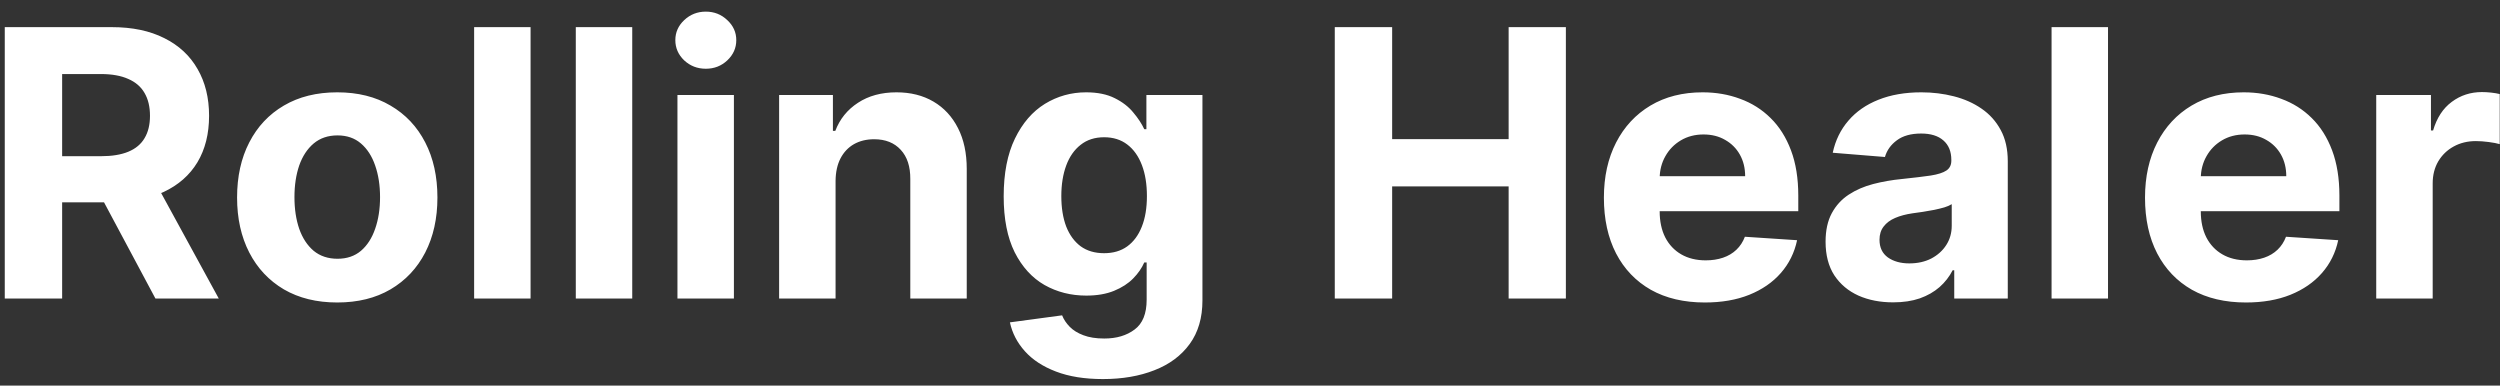 <svg width="201" height="31" viewBox="0 0 201 31" fill="none" xmlns="http://www.w3.org/2000/svg">
<rect x="0" y="0" width="201" height="31" fill="#333333" stroke="none"/>
<path d="M0.383 24V2.182H8.991C10.638 2.182 12.045 2.477 13.209 3.066C14.381 3.648 15.273 4.476 15.883 5.548C16.501 6.614 16.81 7.867 16.81 9.309C16.81 10.758 16.498 12.004 15.873 13.048C15.248 14.085 14.342 14.881 13.156 15.435C11.977 15.989 10.55 16.266 8.873 16.266H3.11V12.558H8.128C9.008 12.558 9.74 12.438 10.322 12.196C10.905 11.954 11.338 11.592 11.622 11.109C11.913 10.626 12.059 10.026 12.059 9.309C12.059 8.585 11.913 7.974 11.622 7.477C11.338 6.979 10.901 6.603 10.312 6.347C9.729 6.085 8.994 5.953 8.106 5.953H4.996V24H0.383ZM12.165 14.071L17.588 24H12.496L7.19 14.071H12.165ZM27.115 24.32C25.46 24.32 24.029 23.968 22.821 23.265C21.621 22.555 20.694 21.567 20.041 20.303C19.387 19.032 19.061 17.558 19.061 15.882C19.061 14.192 19.387 12.714 20.041 11.45C20.694 10.179 21.621 9.192 22.821 8.489C24.029 7.778 25.46 7.423 27.115 7.423C28.77 7.423 30.197 7.778 31.397 8.489C32.605 9.192 33.535 10.179 34.189 11.45C34.842 12.714 35.169 14.192 35.169 15.882C35.169 17.558 34.842 19.032 34.189 20.303C33.535 21.567 32.605 22.555 31.397 23.265C30.197 23.968 28.77 24.32 27.115 24.32ZM27.136 20.804C27.889 20.804 28.517 20.591 29.022 20.165C29.526 19.732 29.906 19.142 30.162 18.396C30.424 17.651 30.556 16.802 30.556 15.85C30.556 14.898 30.424 14.05 30.162 13.304C29.906 12.558 29.526 11.969 29.022 11.536C28.517 11.102 27.889 10.886 27.136 10.886C26.376 10.886 25.737 11.102 25.218 11.536C24.707 11.969 24.32 12.558 24.057 13.304C23.802 14.05 23.674 14.898 23.674 15.85C23.674 16.802 23.802 17.651 24.057 18.396C24.32 19.142 24.707 19.732 25.218 20.165C25.737 20.591 26.376 20.804 27.136 20.804ZM42.658 2.182V24H38.12V2.182H42.658ZM50.832 2.182V24H46.294V2.182H50.832ZM54.467 24V7.636H59.006V24H54.467ZM56.747 5.527C56.072 5.527 55.494 5.303 55.011 4.856C54.535 4.401 54.297 3.858 54.297 3.226C54.297 2.601 54.535 2.065 55.011 1.617C55.494 1.163 56.072 0.935 56.747 0.935C57.422 0.935 57.997 1.163 58.473 1.617C58.956 2.065 59.197 2.601 59.197 3.226C59.197 3.858 58.956 4.401 58.473 4.856C57.997 5.303 57.422 5.527 56.747 5.527ZM67.18 14.54V24H62.641V7.636H66.966V10.523H67.158C67.52 9.572 68.128 8.819 68.98 8.265C69.832 7.704 70.866 7.423 72.08 7.423C73.216 7.423 74.207 7.672 75.052 8.169C75.898 8.666 76.555 9.376 77.023 10.3C77.492 11.216 77.726 12.31 77.726 13.581V24H73.188V14.391C73.195 13.389 72.939 12.608 72.421 12.047C71.903 11.479 71.189 11.195 70.28 11.195C69.669 11.195 69.129 11.326 68.66 11.589C68.199 11.852 67.837 12.235 67.574 12.739C67.318 13.236 67.187 13.837 67.18 14.54ZM88.675 30.477C87.205 30.477 85.945 30.275 84.894 29.87C83.849 29.472 83.019 28.929 82.401 28.24C81.783 27.551 81.381 26.777 81.197 25.918L85.394 25.353C85.522 25.68 85.724 25.985 86.001 26.269C86.278 26.553 86.644 26.78 87.099 26.951C87.56 27.129 88.121 27.217 88.782 27.217C89.769 27.217 90.582 26.976 91.222 26.493C91.868 26.017 92.191 25.218 92.191 24.096V21.102H91.999C91.8 21.557 91.502 21.986 91.104 22.391C90.707 22.796 90.195 23.126 89.57 23.382C88.945 23.638 88.2 23.766 87.333 23.766C86.104 23.766 84.986 23.482 83.977 22.913C82.976 22.338 82.177 21.461 81.58 20.282C80.991 19.096 80.696 17.597 80.696 15.786C80.696 13.932 80.998 12.384 81.602 11.141C82.205 9.898 83.008 8.968 84.009 8.35C85.018 7.732 86.122 7.423 87.322 7.423C88.239 7.423 89.006 7.58 89.624 7.892C90.242 8.197 90.739 8.581 91.115 9.043C91.499 9.497 91.793 9.945 91.999 10.385H92.17V7.636H96.676V24.16C96.676 25.552 96.335 26.717 95.653 27.654C94.972 28.592 94.027 29.295 92.82 29.764C91.619 30.239 90.238 30.477 88.675 30.477ZM88.771 20.357C89.503 20.357 90.121 20.175 90.625 19.813C91.136 19.444 91.527 18.918 91.797 18.236C92.074 17.548 92.212 16.724 92.212 15.765C92.212 14.806 92.077 13.975 91.808 13.272C91.538 12.562 91.147 12.011 90.636 11.621C90.124 11.23 89.503 11.035 88.771 11.035C88.026 11.035 87.397 11.237 86.886 11.642C86.374 12.04 85.987 12.594 85.724 13.304C85.462 14.014 85.33 14.835 85.33 15.765C85.33 16.709 85.462 17.526 85.724 18.215C85.994 18.897 86.381 19.426 86.886 19.803C87.397 20.172 88.026 20.357 88.771 20.357ZM107.316 24V2.182H111.929V11.184H121.294V2.182H125.896V24H121.294V14.987H111.929V24H107.316ZM137.071 24.32C135.388 24.32 133.939 23.979 132.725 23.297C131.517 22.608 130.587 21.635 129.933 20.378C129.28 19.114 128.953 17.619 128.953 15.893C128.953 14.21 129.28 12.732 129.933 11.461C130.587 10.19 131.507 9.199 132.693 8.489C133.886 7.778 135.285 7.423 136.89 7.423C137.97 7.423 138.975 7.597 139.905 7.945C140.843 8.286 141.659 8.801 142.355 9.49C143.058 10.179 143.605 11.046 143.996 12.089C144.387 13.126 144.582 14.341 144.582 15.733V16.979H130.764V14.167H140.31C140.31 13.514 140.168 12.935 139.884 12.43C139.6 11.926 139.205 11.532 138.701 11.248C138.204 10.957 137.625 10.811 136.965 10.811C136.276 10.811 135.665 10.971 135.132 11.29C134.607 11.603 134.195 12.026 133.896 12.558C133.598 13.084 133.445 13.67 133.438 14.316V16.99C133.438 17.8 133.588 18.499 133.886 19.089C134.191 19.678 134.621 20.133 135.175 20.452C135.729 20.772 136.386 20.932 137.146 20.932C137.65 20.932 138.112 20.861 138.531 20.719C138.95 20.577 139.308 20.364 139.607 20.079C139.905 19.796 140.132 19.447 140.289 19.035L144.486 19.312C144.273 20.321 143.836 21.202 143.176 21.954C142.522 22.7 141.677 23.283 140.64 23.702C139.61 24.114 138.421 24.32 137.071 24.32ZM152.21 24.309C151.166 24.309 150.235 24.128 149.419 23.766C148.602 23.396 147.955 22.853 147.48 22.136C147.011 21.411 146.776 20.509 146.776 19.43C146.776 18.521 146.943 17.757 147.277 17.139C147.611 16.521 148.066 16.024 148.641 15.648C149.216 15.271 149.869 14.987 150.601 14.796C151.34 14.604 152.114 14.469 152.923 14.391C153.875 14.291 154.642 14.199 155.225 14.114C155.807 14.021 156.23 13.886 156.492 13.709C156.755 13.531 156.887 13.268 156.887 12.921V12.857C156.887 12.182 156.673 11.66 156.247 11.29C155.828 10.921 155.232 10.736 154.458 10.736C153.641 10.736 152.991 10.918 152.508 11.28C152.025 11.635 151.705 12.082 151.549 12.622L147.352 12.281C147.565 11.287 147.984 10.428 148.609 9.703C149.234 8.972 150.04 8.411 151.027 8.02C152.021 7.622 153.172 7.423 154.479 7.423C155.388 7.423 156.258 7.53 157.089 7.743C157.927 7.956 158.669 8.286 159.316 8.734C159.969 9.181 160.484 9.756 160.86 10.46C161.237 11.155 161.425 11.99 161.425 12.963V24H157.121V21.731H156.993C156.73 22.242 156.379 22.693 155.938 23.084C155.498 23.467 154.969 23.769 154.351 23.989C153.733 24.202 153.019 24.309 152.21 24.309ZM153.509 21.177C154.177 21.177 154.767 21.046 155.278 20.783C155.789 20.513 156.191 20.151 156.482 19.696C156.773 19.241 156.919 18.727 156.919 18.151V16.415C156.776 16.507 156.581 16.592 156.333 16.671C156.091 16.741 155.818 16.809 155.512 16.873C155.207 16.93 154.901 16.983 154.596 17.033C154.291 17.075 154.014 17.114 153.765 17.15C153.232 17.228 152.767 17.352 152.369 17.523C151.972 17.693 151.663 17.924 151.443 18.215C151.222 18.499 151.112 18.854 151.112 19.28C151.112 19.898 151.336 20.371 151.784 20.697C152.238 21.017 152.813 21.177 153.509 21.177ZM169.484 2.182V24H164.946V2.182H169.484ZM180.577 24.32C178.894 24.32 177.445 23.979 176.23 23.297C175.023 22.608 174.093 21.635 173.439 20.378C172.786 19.114 172.459 17.619 172.459 15.893C172.459 14.21 172.786 12.732 173.439 11.461C174.093 10.19 175.012 9.199 176.199 8.489C177.392 7.778 178.791 7.423 180.396 7.423C181.475 7.423 182.48 7.597 183.411 7.945C184.348 8.286 185.165 8.801 185.861 9.49C186.564 10.179 187.111 11.046 187.502 12.089C187.892 13.126 188.088 14.341 188.088 15.733V16.979H174.27V14.167H183.816C183.816 13.514 183.674 12.935 183.39 12.43C183.105 11.926 182.711 11.532 182.207 11.248C181.71 10.957 181.131 10.811 180.471 10.811C179.782 10.811 179.171 10.971 178.638 11.29C178.113 11.603 177.701 12.026 177.402 12.558C177.104 13.084 176.951 13.67 176.944 14.316V16.99C176.944 17.8 177.093 18.499 177.392 19.089C177.697 19.678 178.127 20.133 178.681 20.452C179.235 20.772 179.892 20.932 180.652 20.932C181.156 20.932 181.618 20.861 182.037 20.719C182.456 20.577 182.814 20.364 183.113 20.079C183.411 19.796 183.638 19.447 183.794 19.035L187.992 19.312C187.779 20.321 187.342 21.202 186.681 21.954C186.028 22.7 185.183 23.283 184.146 23.702C183.116 24.114 181.926 24.32 180.577 24.32ZM191.049 24V7.636H195.449V10.492H195.62C195.918 9.476 196.419 8.709 197.122 8.19C197.825 7.665 198.635 7.402 199.551 7.402C199.778 7.402 200.023 7.416 200.286 7.445C200.549 7.473 200.779 7.512 200.978 7.562V11.589C200.765 11.525 200.471 11.468 200.094 11.418C199.718 11.369 199.373 11.344 199.061 11.344C198.393 11.344 197.797 11.489 197.271 11.78C196.752 12.065 196.341 12.462 196.035 12.974C195.737 13.485 195.588 14.075 195.588 14.742V24H191.049Z" fill="white"/>
</svg>
